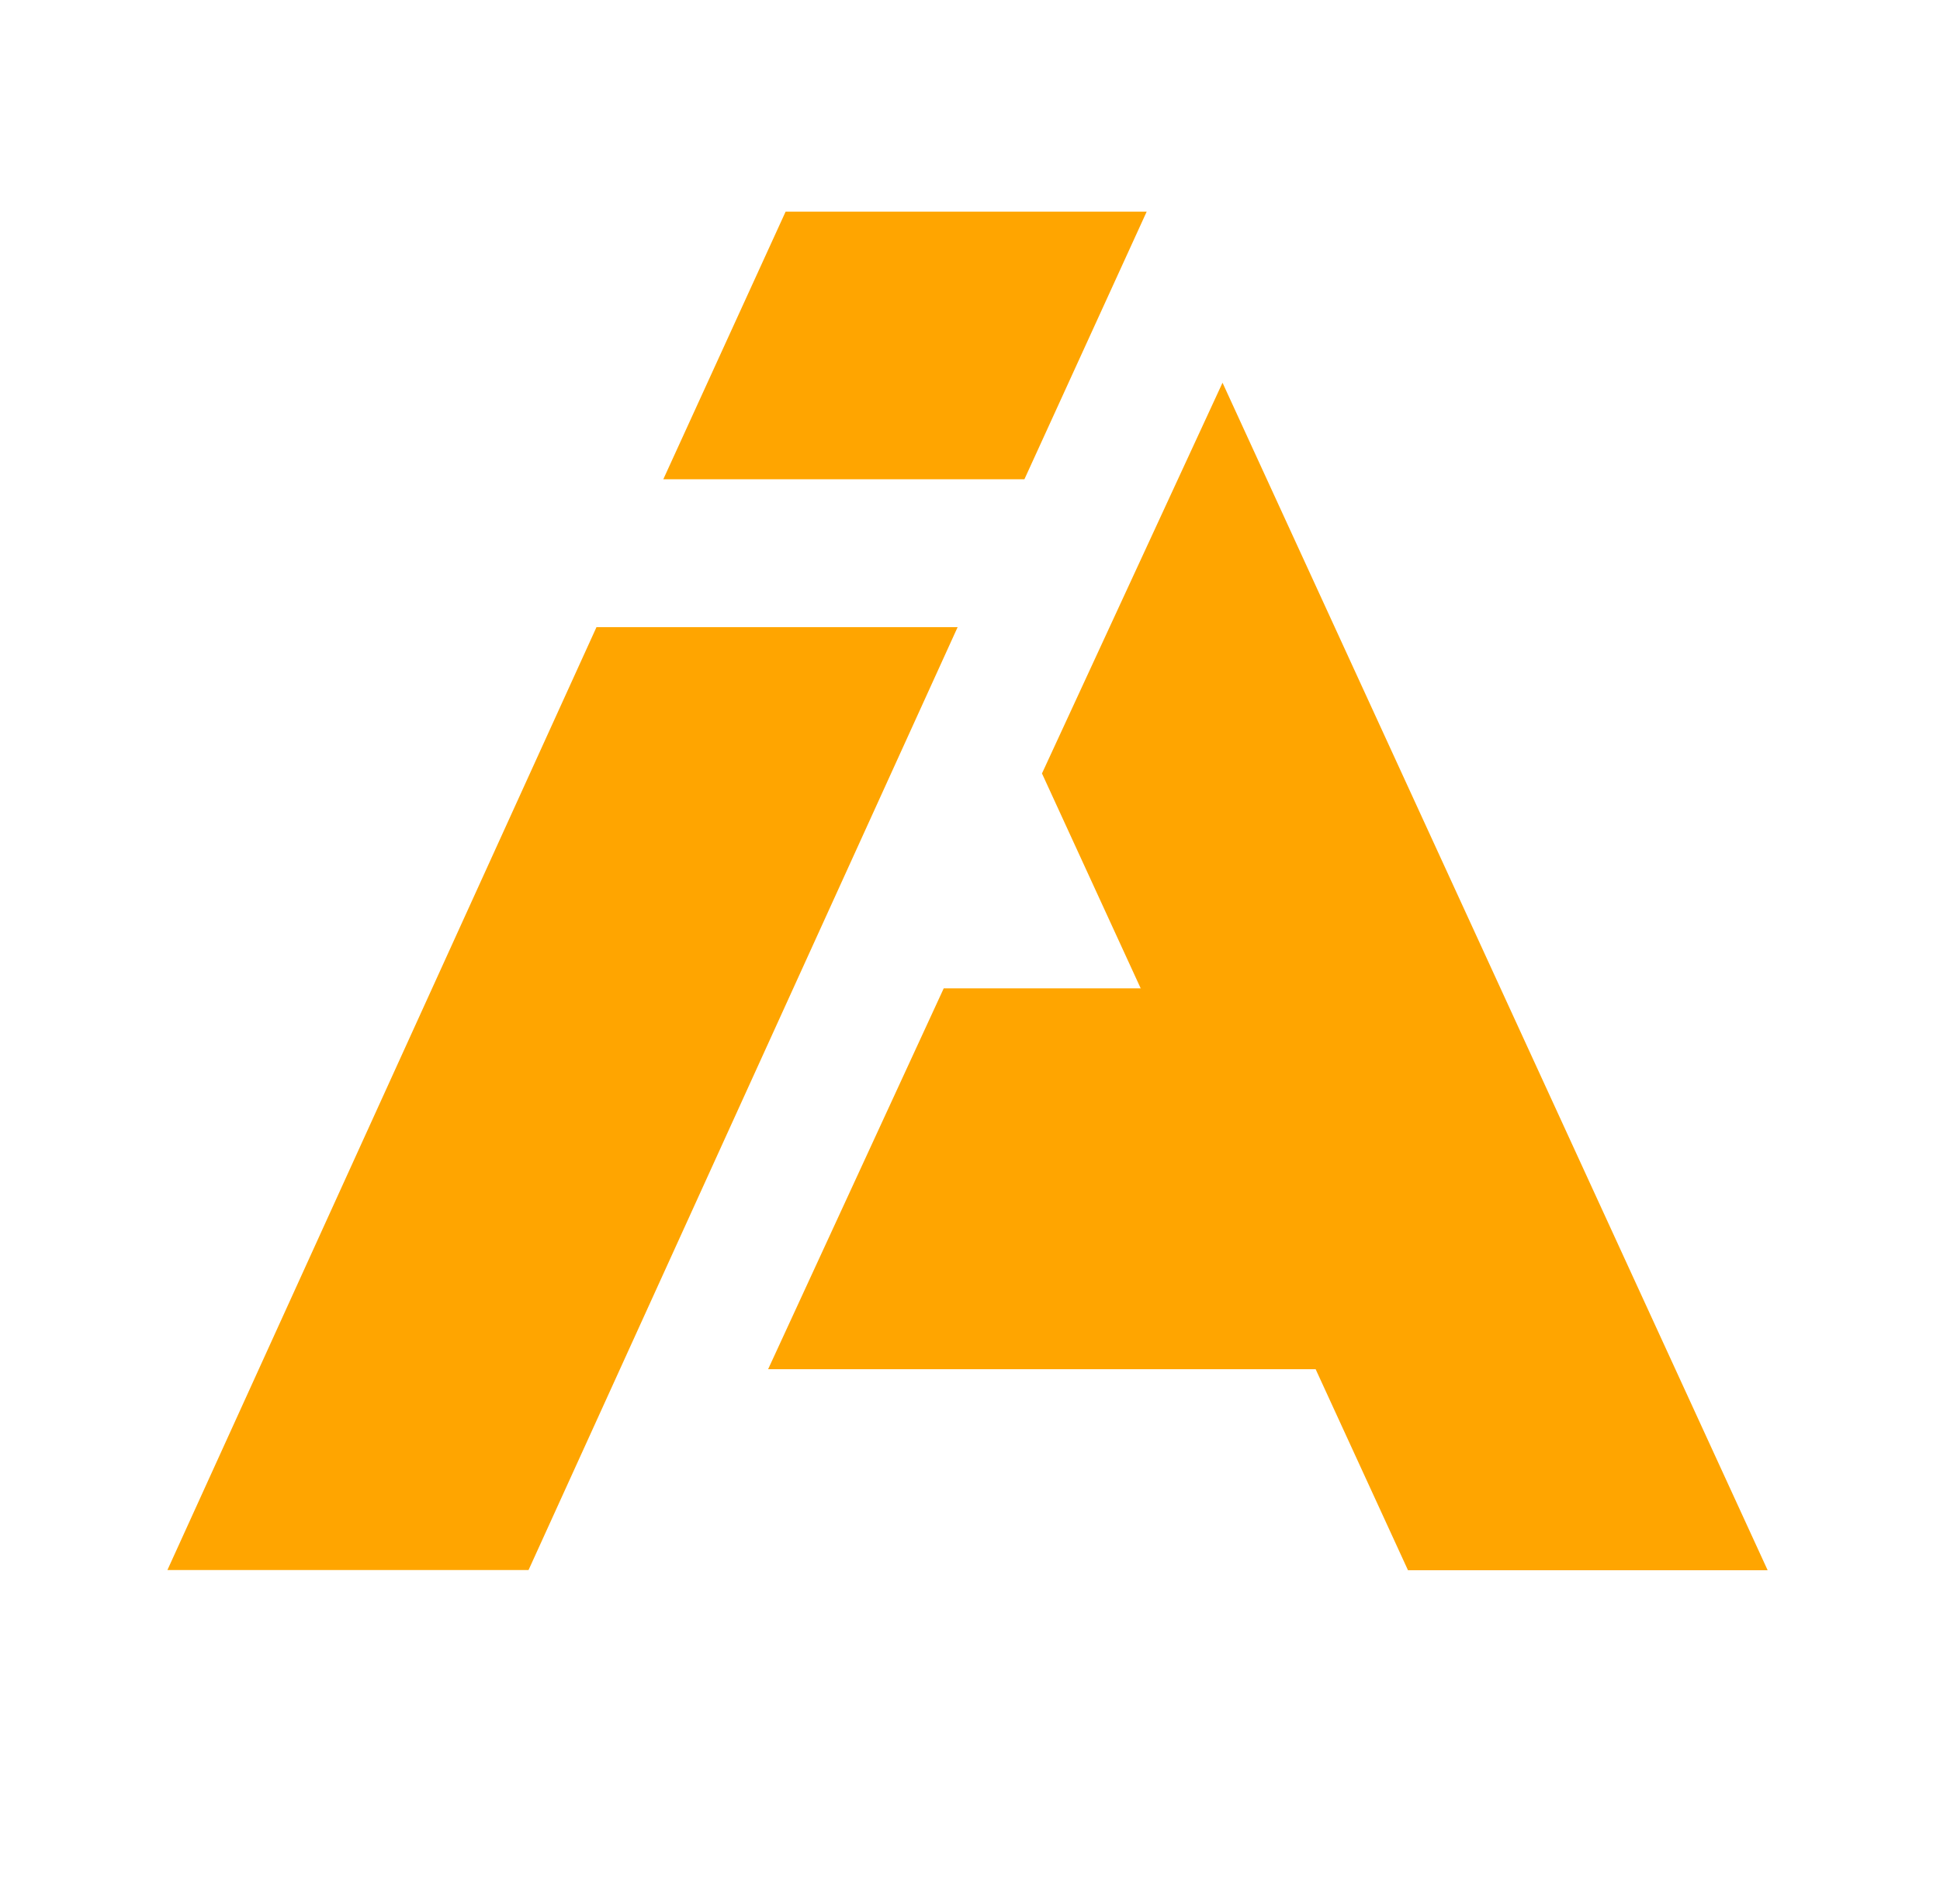 <svg width="591" height="580" viewBox="0 0 591 580" fill="none" xmlns="http://www.w3.org/2000/svg">
<path d="M181.712 191.008L291.729 191.008L161.015 478.177L51 478.177L181.712 191.008Z" fill="#FFA500"/>
<path d="M239.326 64.466L349.322 64.466L312.076 145.967L202.069 145.967L239.326 64.466Z" fill="#FFA500"/>
<path d="M317.427 235.563L372.428 116.563L538.494 478.234L428.928 478.235L317.427 235.563Z" fill="#FFA500"/>
<path d="M287.5 301.008H348.5L401.5 417.008H234L287.5 301.008Z" fill="#FFA500"/>
</svg>
